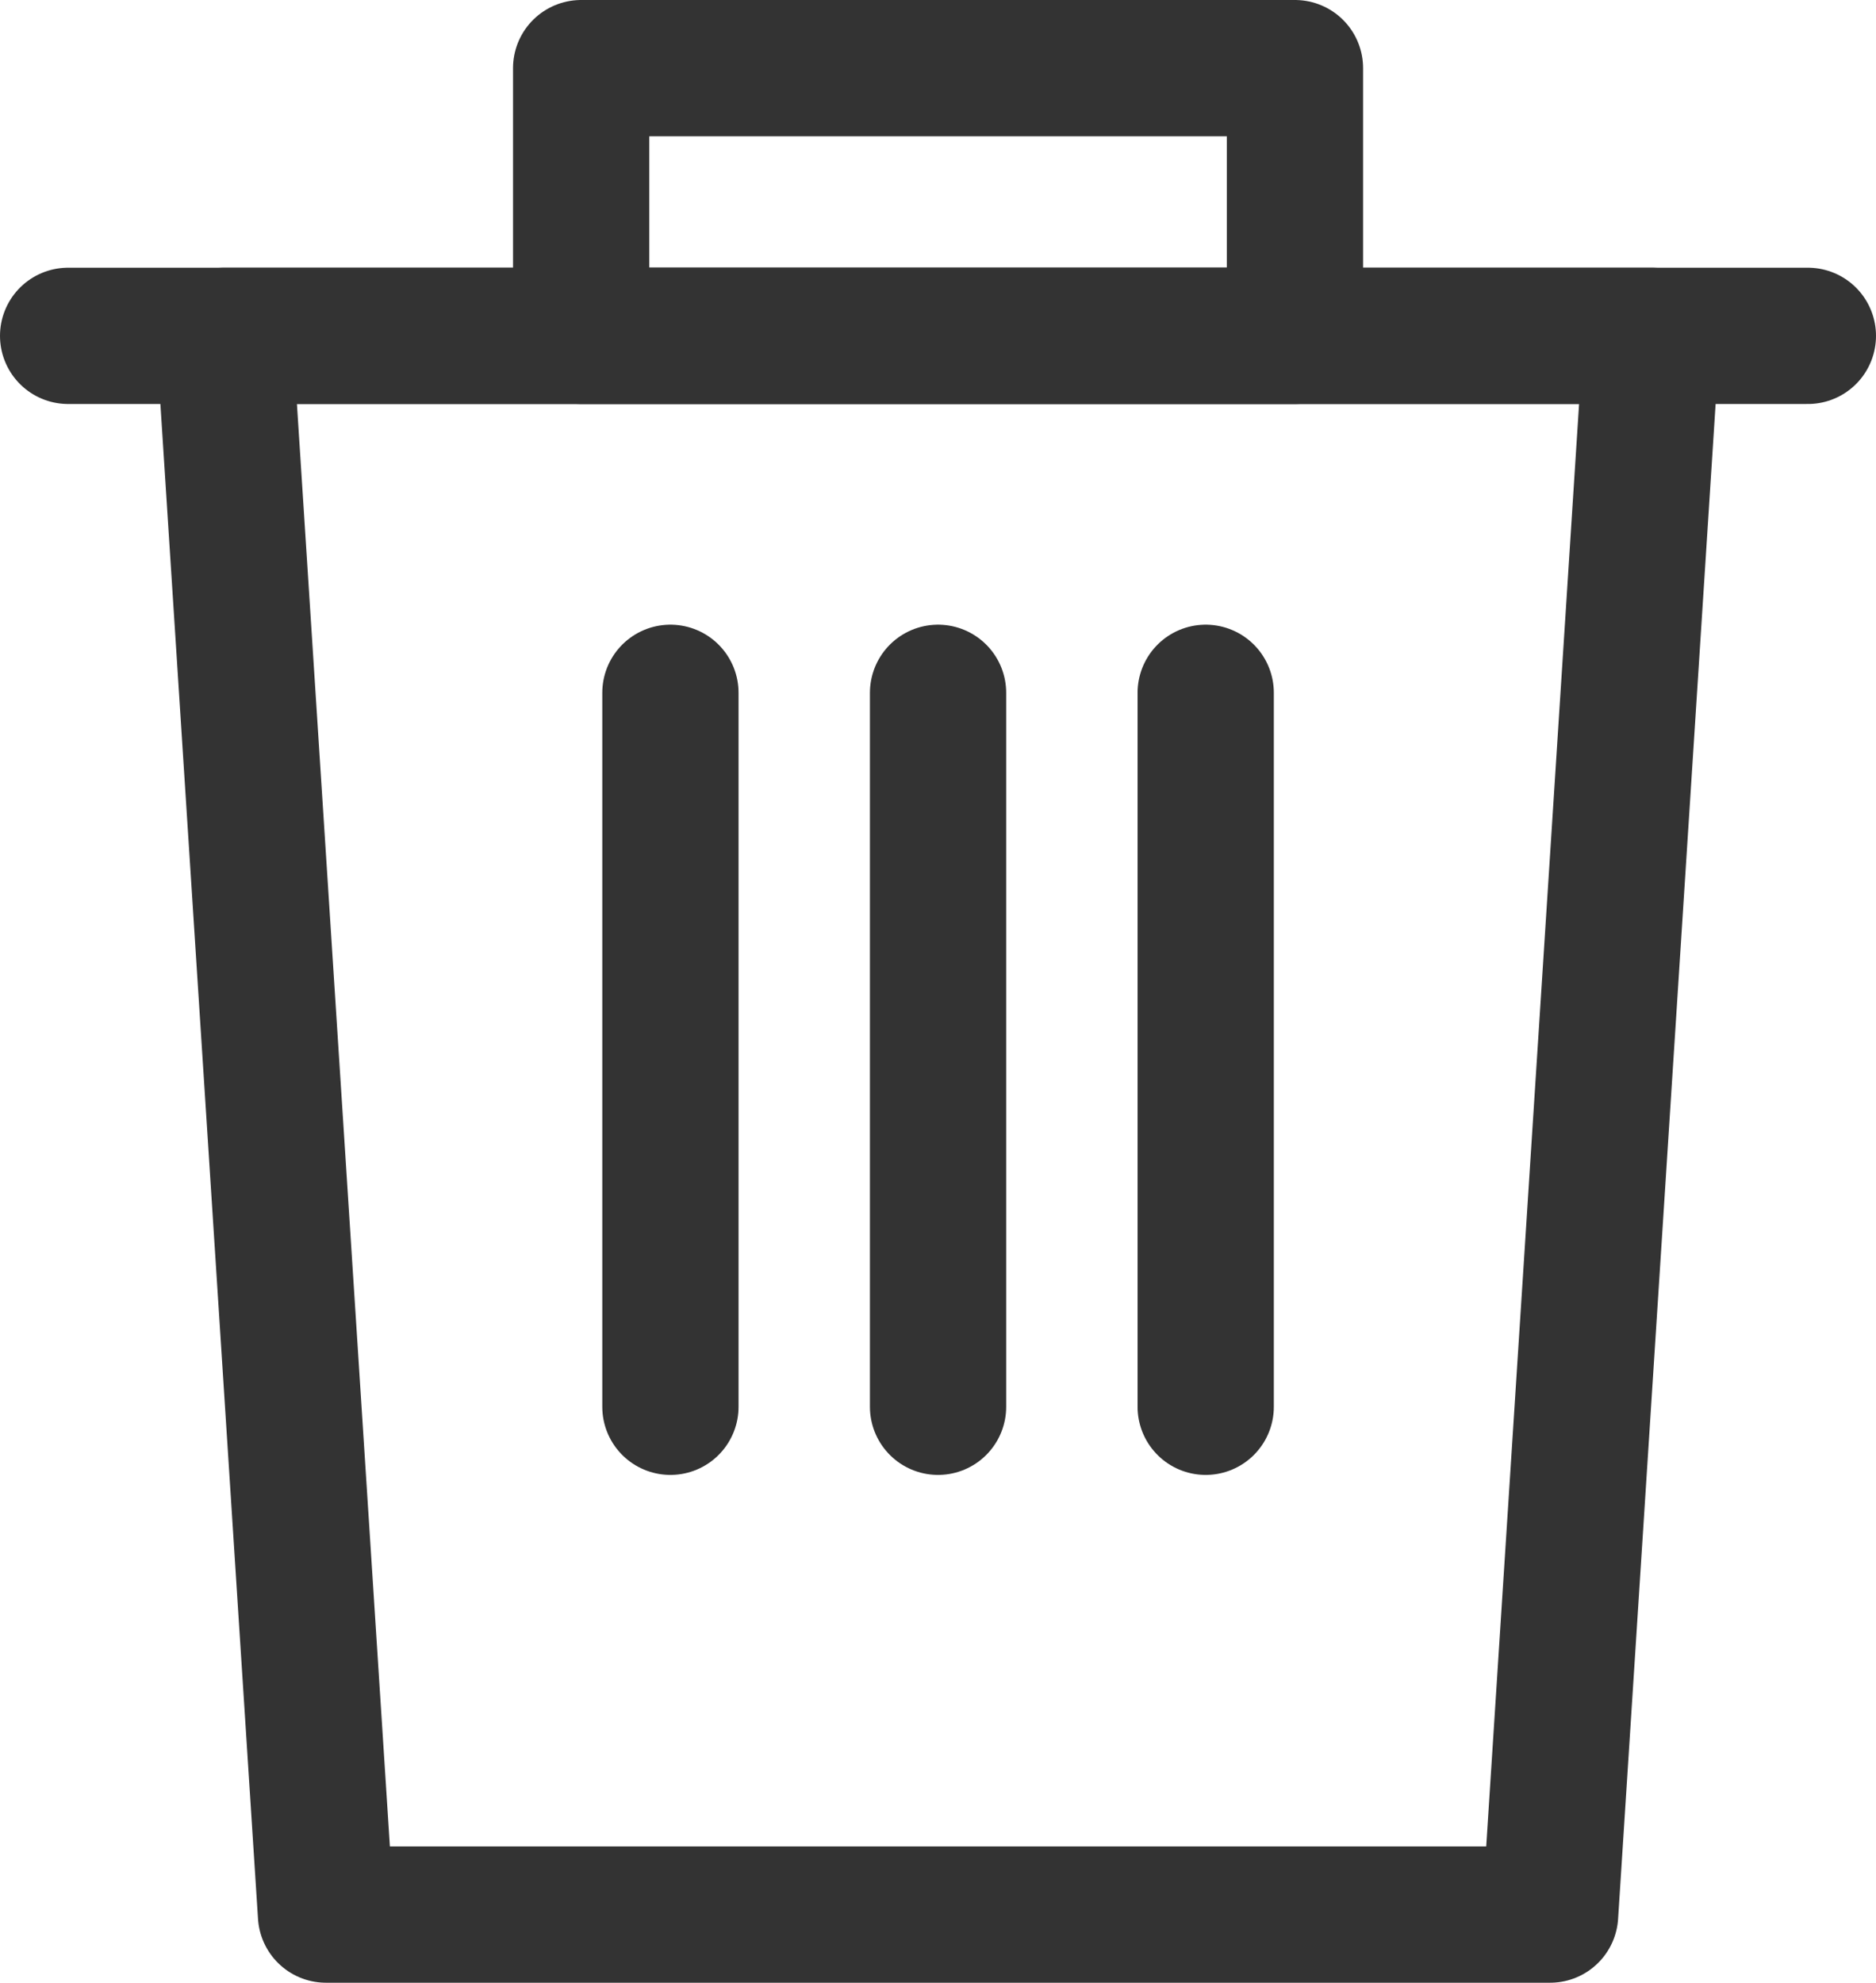 <svg xmlns="http://www.w3.org/2000/svg" width="16.521" height="17.457" viewBox="0 0 16.521 17.457">
  <g id="btn_delete-on" transform="translate(0.6 0.6)">
    <g id="그룹_3515" data-name="그룹 3515" transform="translate(0 2.357)">
      <line id="선_380" data-name="선 380" x2="15.321" stroke-width="1.2" stroke="#333" stroke-linecap="round" stroke-linejoin="round" stroke-miterlimit="10" fill="none"/>
    </g>
    <path id="패스_127" data-name="패스 127" stroke="#333" d="M13.926,17.4H3.146L2.25,3.5H14.821Z" fill="none" transform="translate(-0.875 -1.143)" stroke-linecap="round" stroke-linejoin="round" stroke-miterlimit="10" stroke-width="1.2" fill-rule="evenodd"/>
    <rect id="사각형_1018" data-name="사각형 1018" width="6.286" height="2.357" transform="translate(4.518 0)" stroke-width="1.2" stroke="#333" stroke-linecap="round" stroke-linejoin="round" stroke-miterlimit="10" fill="none"/>
    <line id="선_381" data-name="선 381" y2="6.286" transform="translate(7.661 5.5)" fill="none" stroke="#333" stroke-linecap="round" stroke-linejoin="round" stroke-miterlimit="10" stroke-width="1.2"/>
    <line id="선_382" data-name="선 382" y2="6.286" transform="translate(10.018 5.5)" fill="none" stroke="#333" stroke-linecap="round" stroke-linejoin="round" stroke-miterlimit="10" stroke-width="1.2"/>
    <line id="선_383" data-name="선 383" y2="6.286" transform="translate(5.304 5.5)" fill="none" stroke="#333" stroke-linecap="round" stroke-linejoin="round" stroke-miterlimit="10" stroke-width="1.2"/>
  </g>
</svg>
